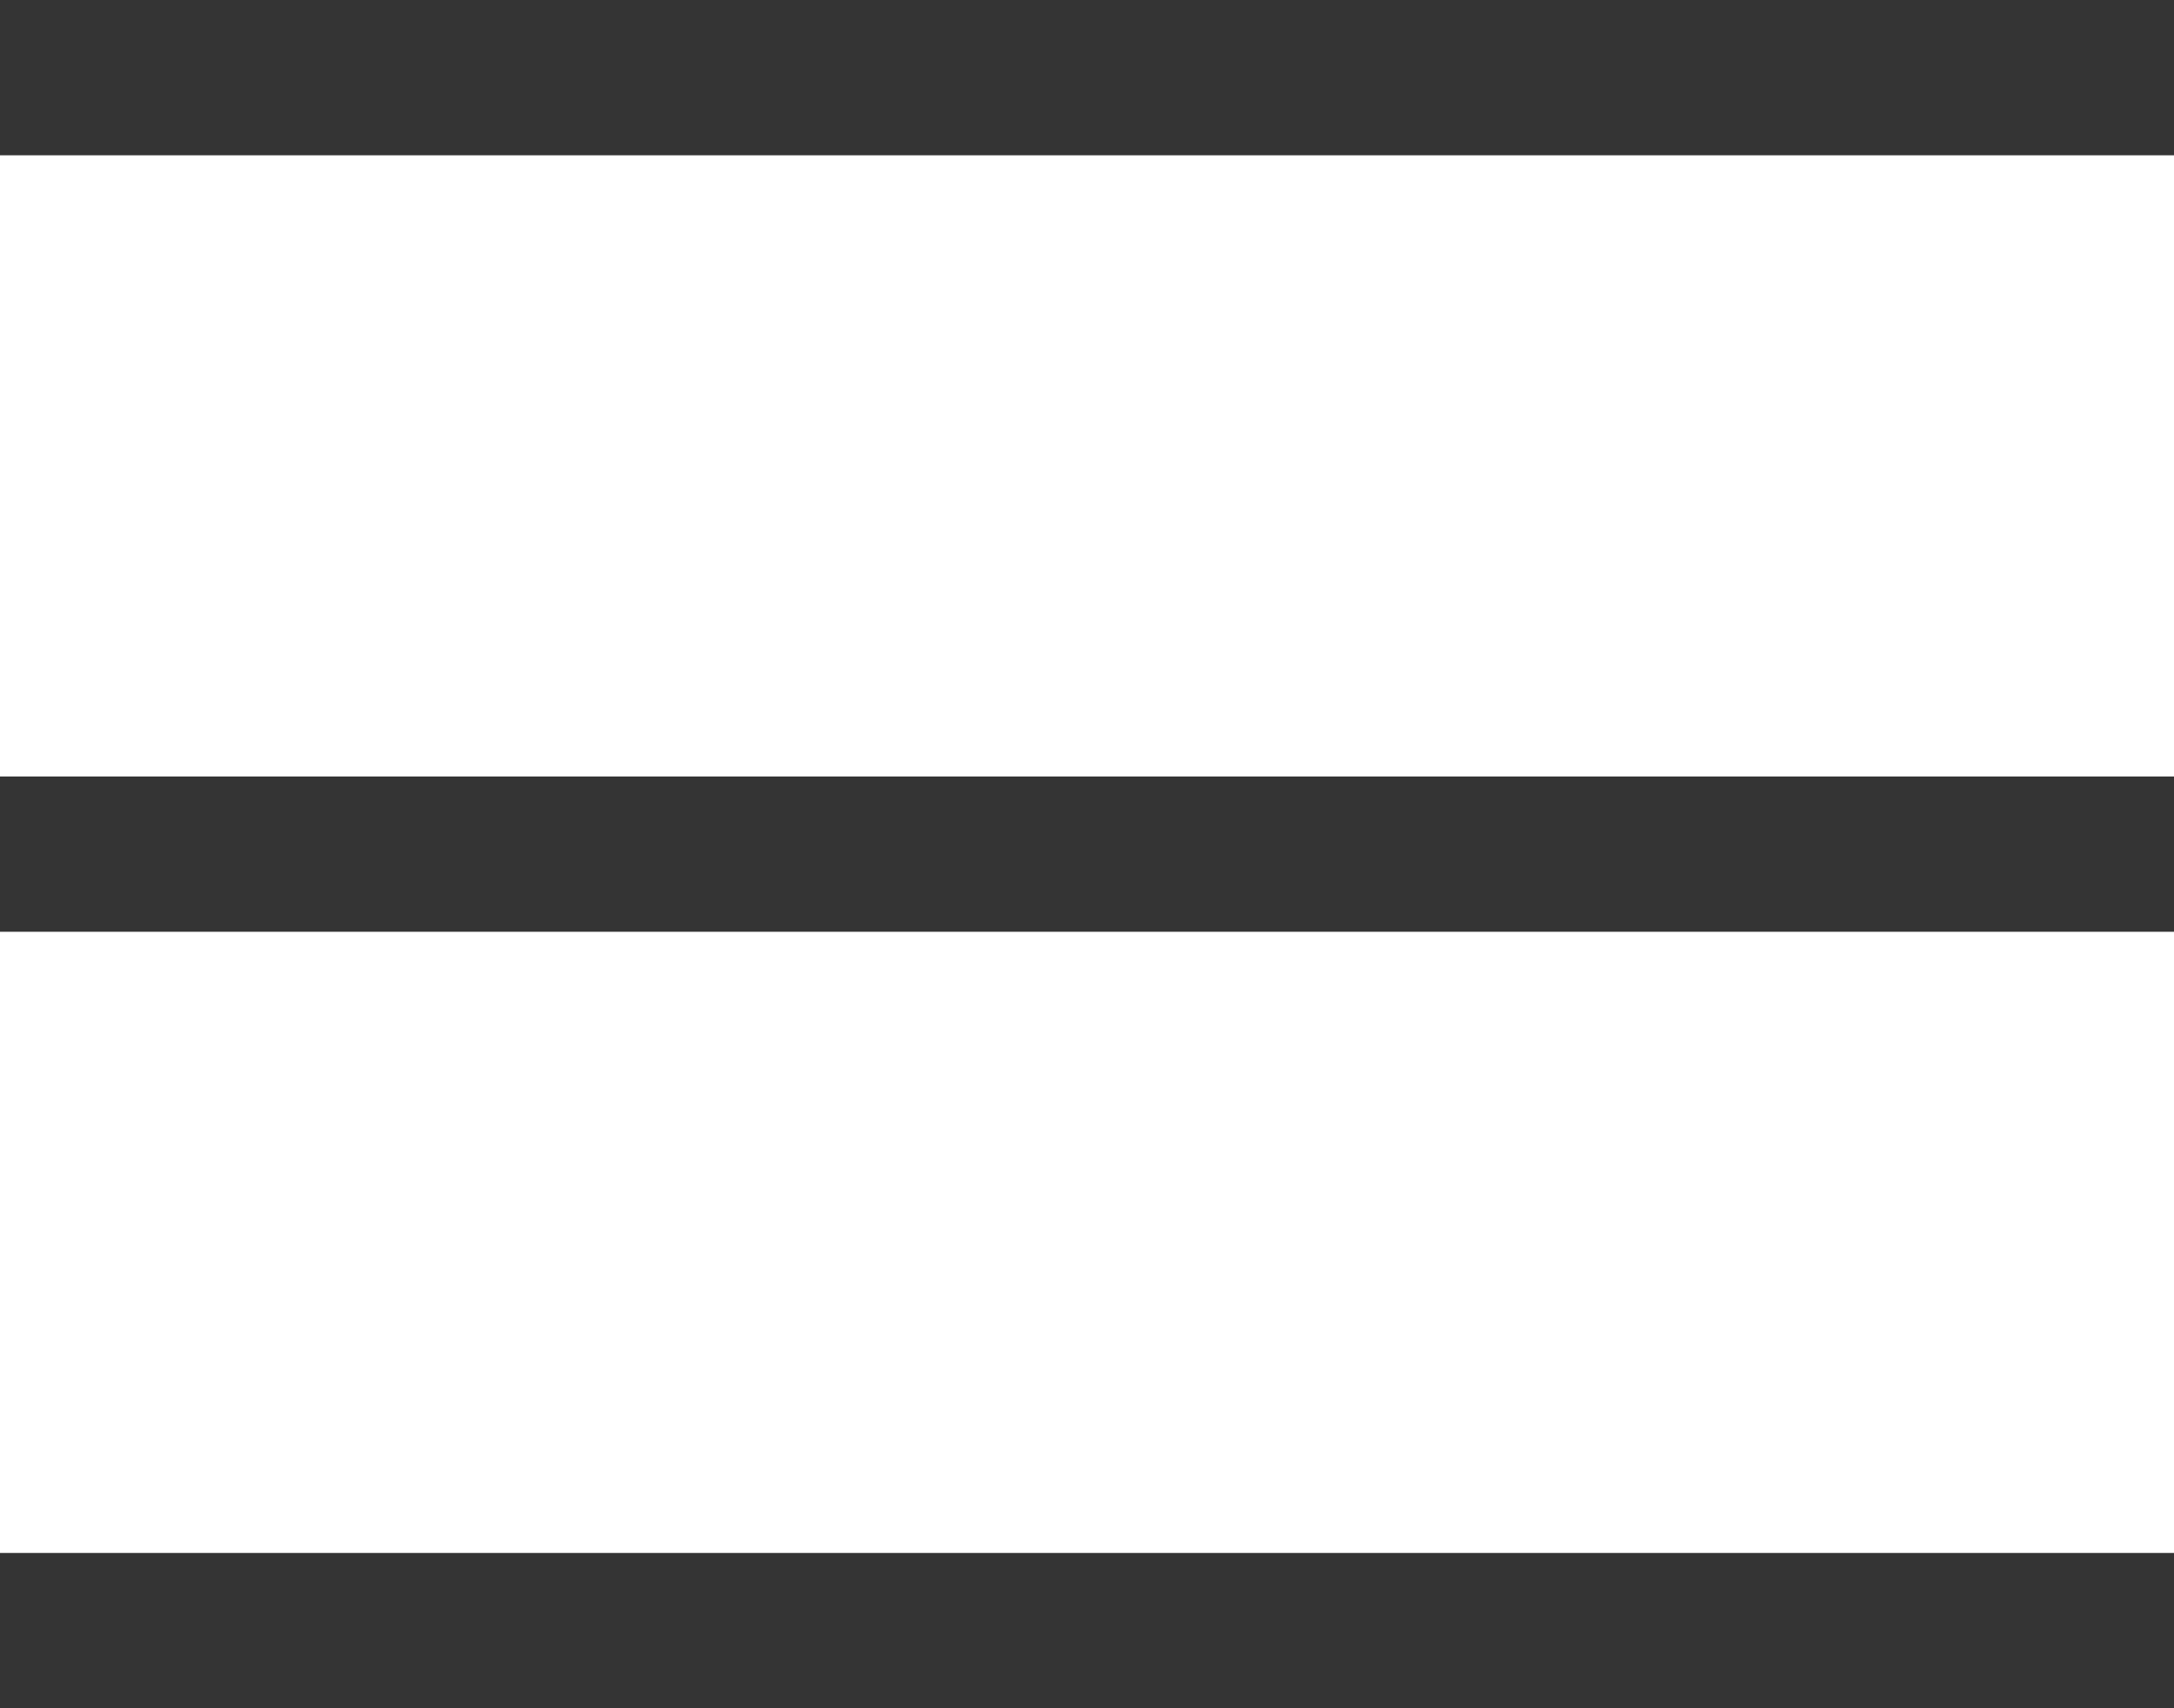 <?xml version="1.0" encoding="utf-8"?>
<!-- Generator: Adobe Illustrator 25.3.1, SVG Export Plug-In . SVG Version: 6.00 Build 0)  -->
<svg version="1.1" id="Слой_1" xmlns="http://www.w3.org/2000/svg" xmlns:xlink="http://www.w3.org/1999/xlink" x="0px" y="0px"
	 viewBox="0 0 14 11" style="enable-background:new 0 0 14 11;" xml:space="preserve">
<style type="text/css">
	.st0{fill:#343434;}
</style>
<rect x="0" class="st0" width="14" height="1"/>
<rect x="0" y="5" class="st0" width="14" height="1"/>
<rect x="0" y="10" class="st0" width="14" height="1"/>
</svg>

